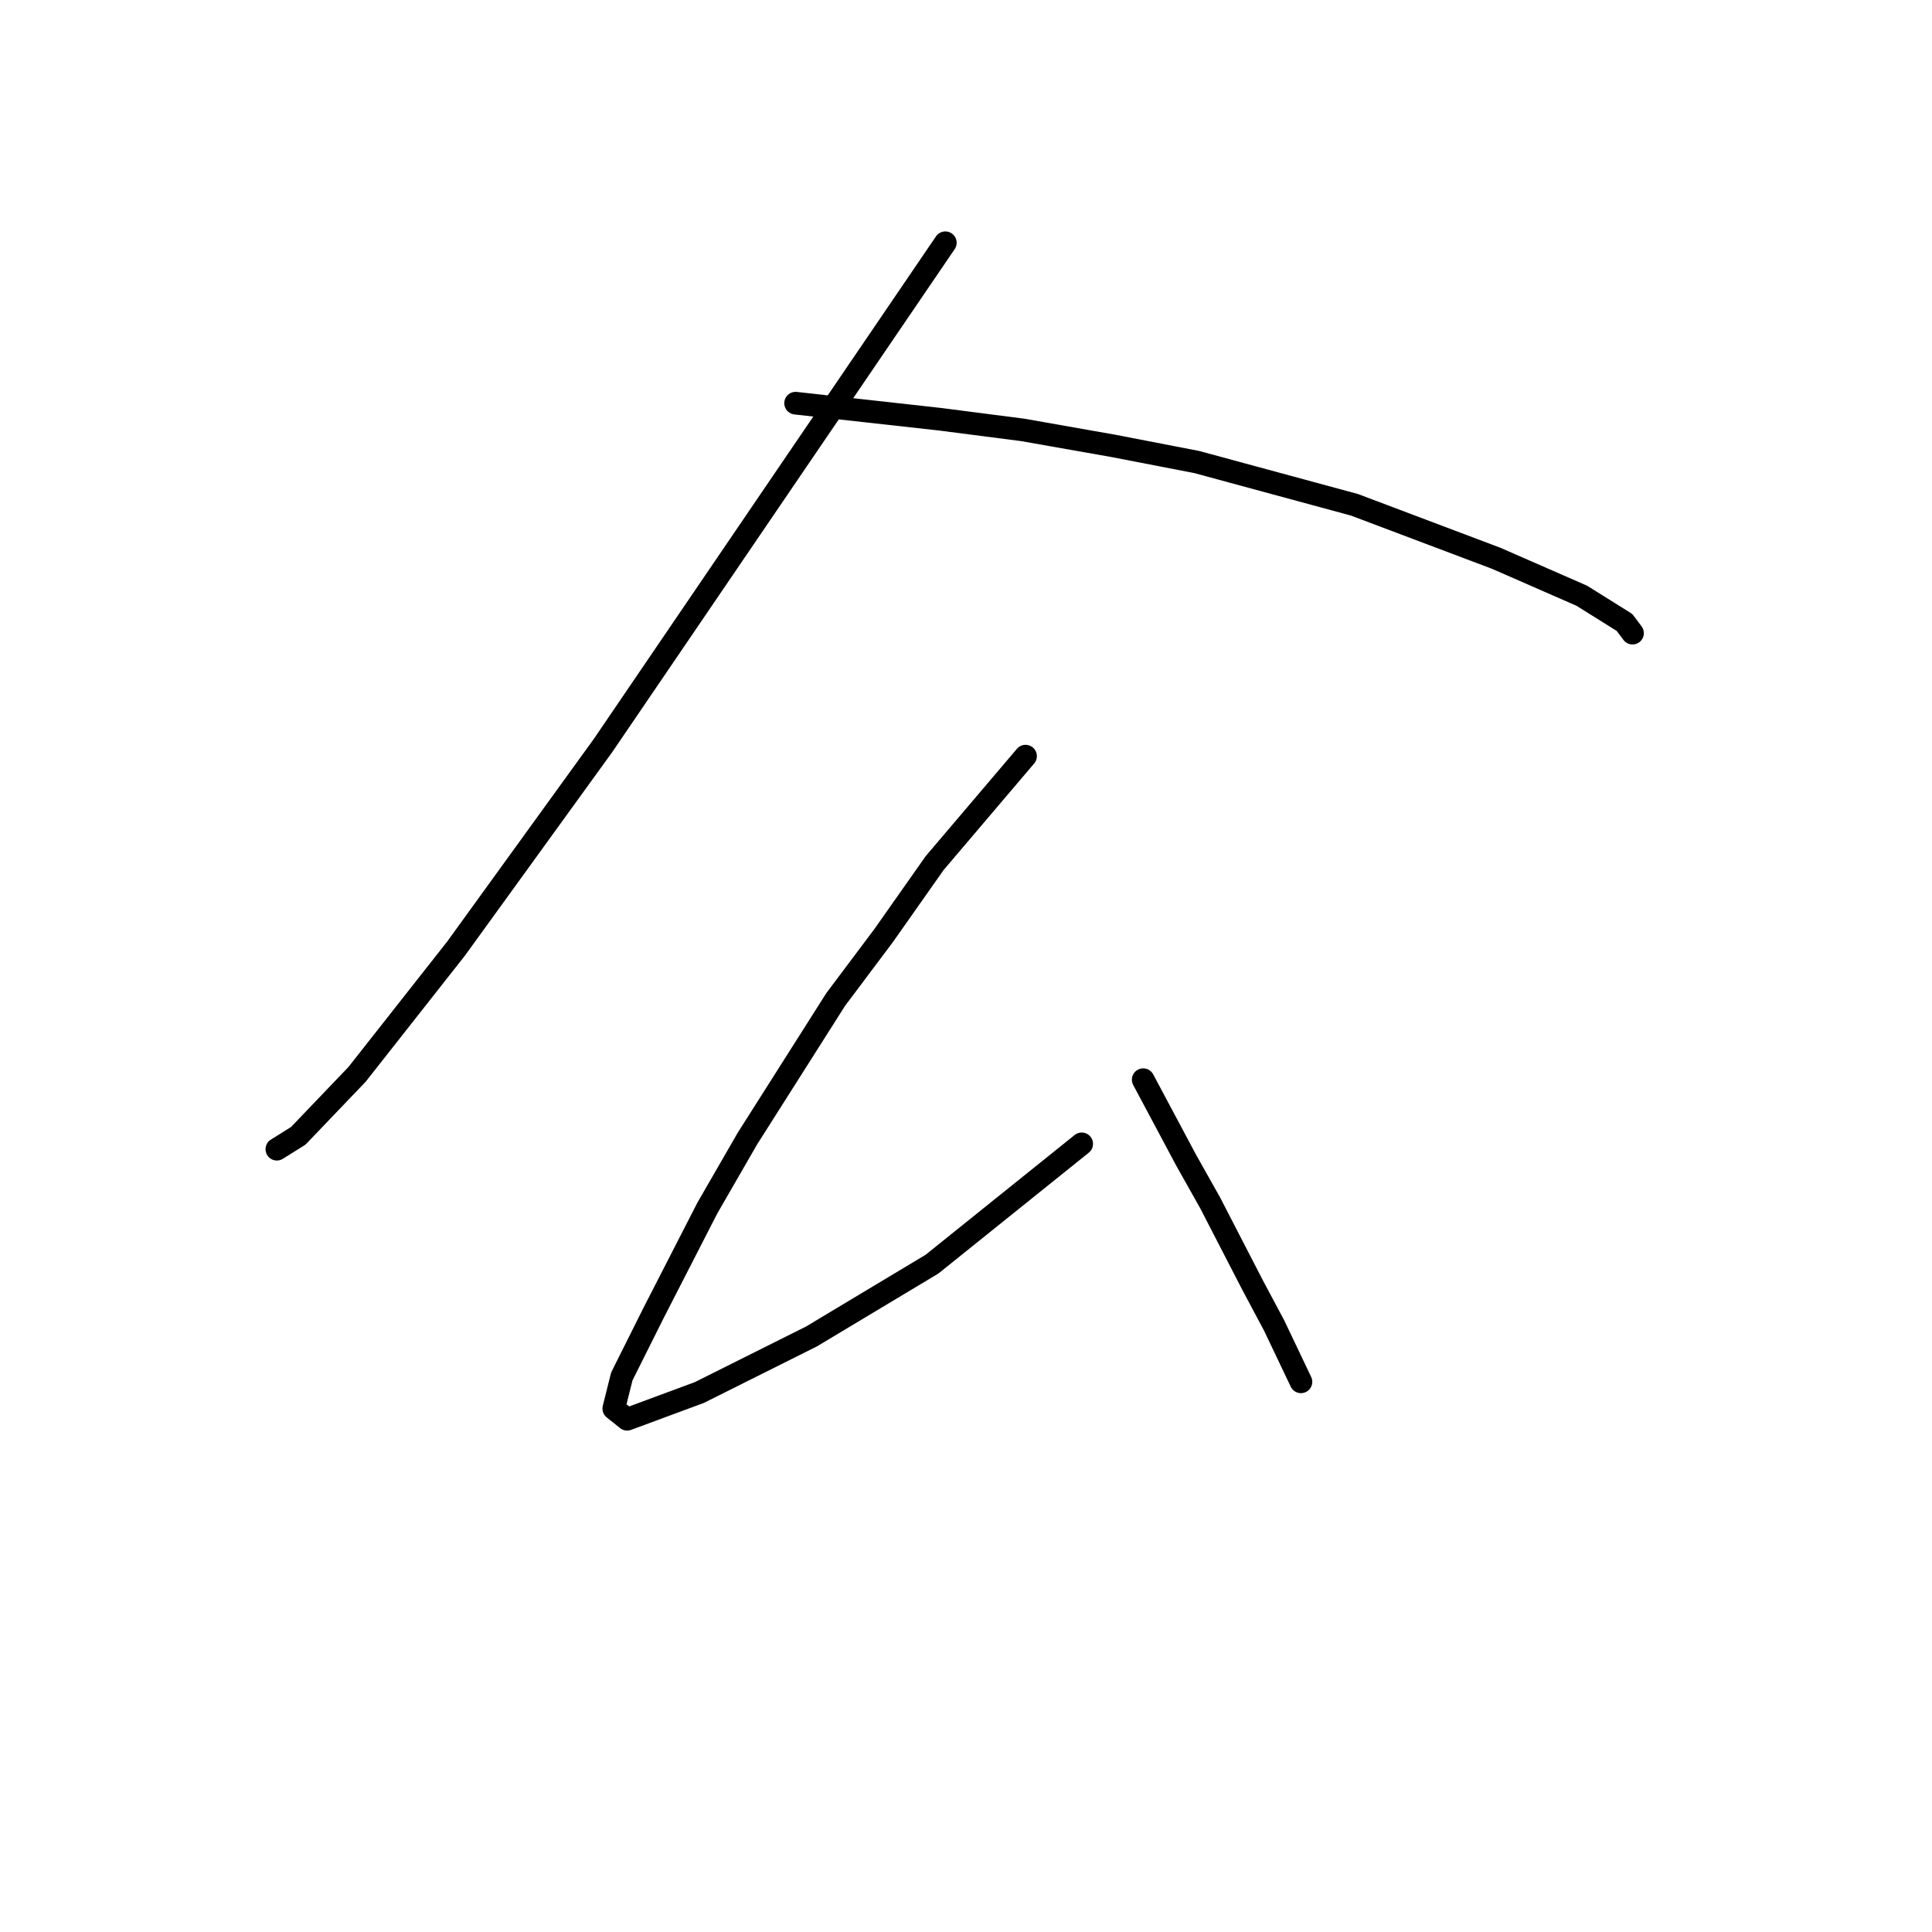 <?xml version="1.0" standalone="no"?>
    <svg width="256" height="256" xmlns="http://www.w3.org/2000/svg" version="1.1">
    <polyline stroke="black" stroke-width="3" stroke-linecap="round" fill="transparent" stroke-linejoin="round" points="125.262 32.166 102.586 65.47 79.911 98.775 60.424 125.702 47.315 142.354 39.52 150.503 36.686 152.275 36.686 152.275 " />
        <polyline stroke="black" stroke-width="3" stroke-linecap="round" fill="transparent" stroke-linejoin="round" points="105.421 53.424 114.987 54.487 124.553 55.55 135.537 56.967 147.583 59.093 158.566 61.219 179.47 66.888 198.249 73.974 209.586 78.934 215.255 82.477 216.318 83.894 216.318 83.894 " />
        <polyline stroke="black" stroke-width="3" stroke-linecap="round" fill="transparent" stroke-linejoin="round" points="135.891 100.192 129.868 107.278 123.845 114.364 117.113 123.931 110.735 132.434 99.043 150.858 93.729 160.07 86.643 173.888 82.391 182.391 81.328 186.643 83.099 188.06 92.666 184.517 107.547 177.076 123.49 167.51 143.331 151.566 143.331 151.566 " />
        <polyline stroke="black" stroke-width="3" stroke-linecap="round" fill="transparent" stroke-linejoin="round" points="151.48 143.063 154.315 148.378 157.149 153.692 160.338 159.361 166.007 170.345 168.841 175.659 172.384 183.1 172.384 183.1 " />
        </svg>